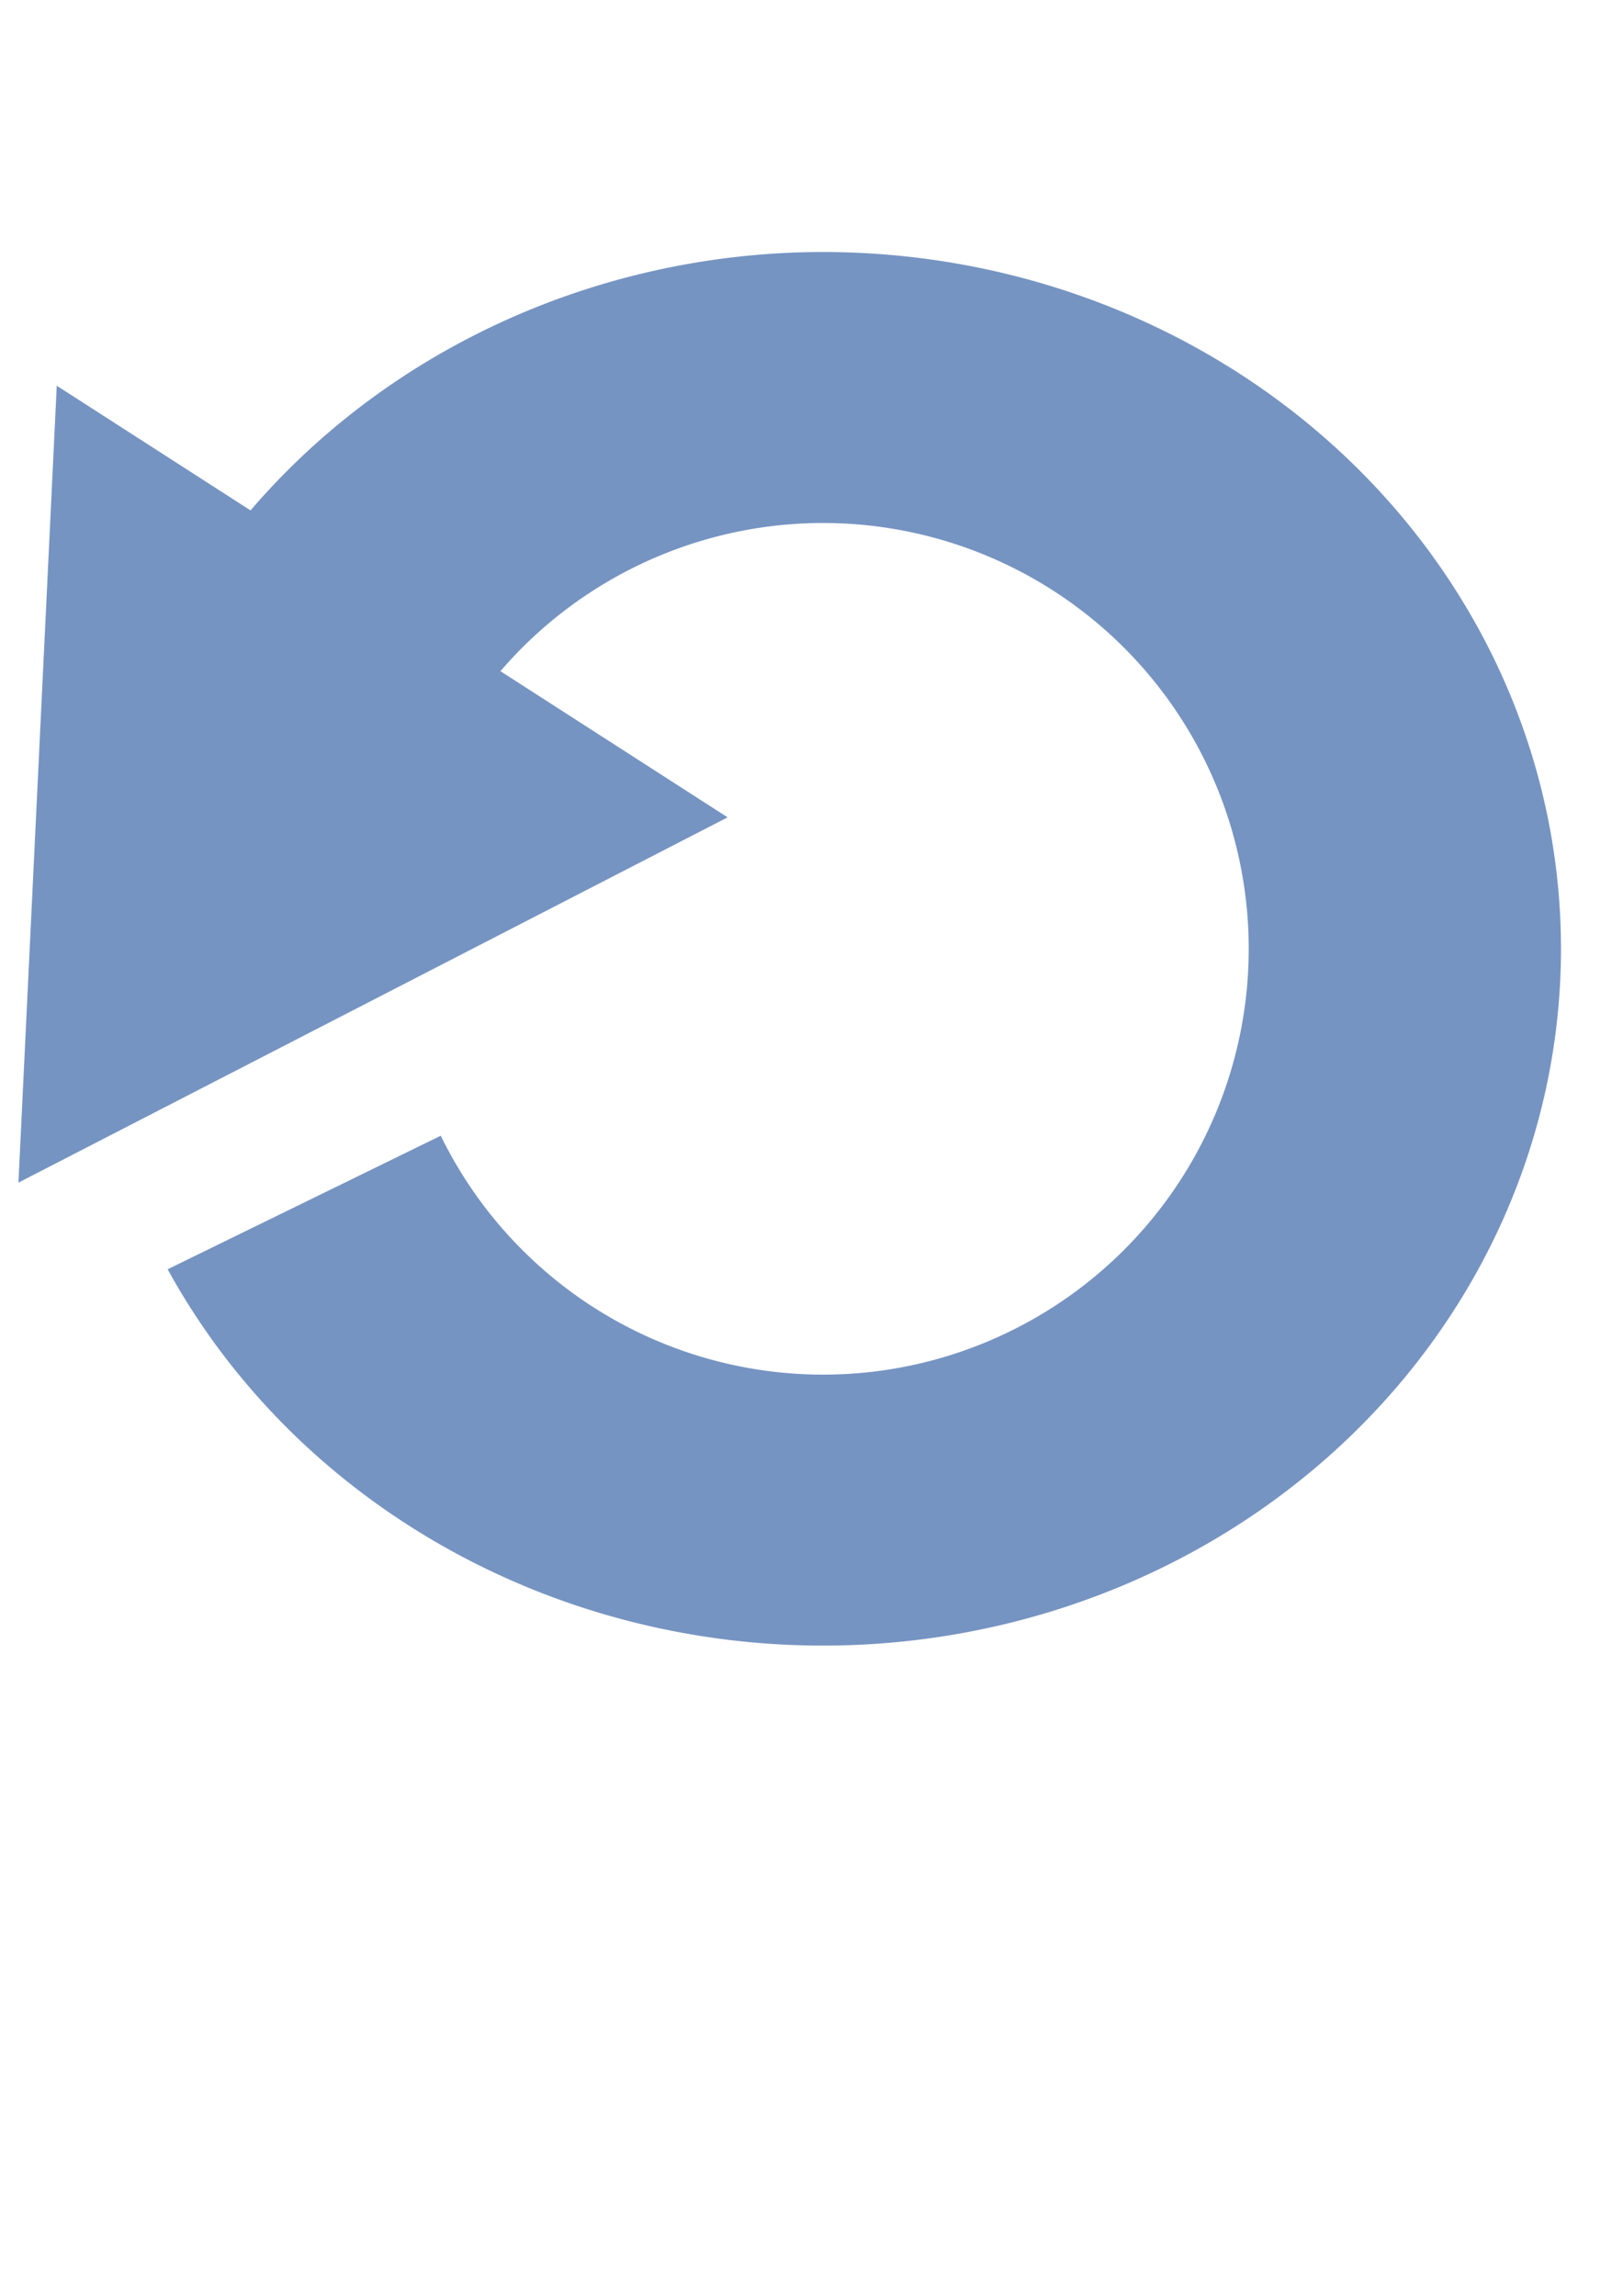 <?xml version="1.0" encoding="UTF-8" standalone="no"?>
<!-- Created with Inkscape (http://www.inkscape.org/) -->

<svg
   xmlns:dc="http://purl.org/dc/elements/1.1/"
   xmlns:cc="http://creativecommons.org/ns#"
   xmlns:rdf="http://www.w3.org/1999/02/22-rdf-syntax-ns#"
   xmlns:svg="http://www.w3.org/2000/svg"
   xmlns="http://www.w3.org/2000/svg"
   xmlns:sodipodi="http://sodipodi.sourceforge.net/DTD/sodipodi-0.dtd"
   xmlns:inkscape="http://www.inkscape.org/namespaces/inkscape"
   width="210mm"
   height="297mm"
   viewBox="0 0 210 297"
   version="1.1"
   id="svg8"
   sodipodi:docname="ResetTable.svg"
   inkscape:export-filename="D:\tl-workspace\tl-base_4\com.top_logic\webapp\themes\default\table\resetTable.png"
   inkscape:export-xdpi="3.0852258"
   inkscape:export-ydpi="3.0852258"
   inkscape:version="0.92.2 (5c3e80d, 2017-08-06)">
  <defs
     id="defs2">
    <inkscape:path-effect
       effect="spiro"
       id="path-effect40"
       is_visible="true" />
    <inkscape:path-effect
       effect="spiro"
       id="path-effect36"
       is_visible="true" />
    <inkscape:path-effect
       effect="powerstroke"
       id="path-effect32"
       is_visible="true"
       offset_points="12,0.132"
       sort_points="true"
       interpolator_type="CubicBezierJohan"
       interpolator_beta="0.2"
       start_linecap_type="zerowidth"
       linejoin_type="extrp_arc"
       miter_limit="4"
       end_linecap_type="zerowidth" />
    <inkscape:path-effect
       effect="bspline"
       id="path-effect16"
       is_visible="true"
       weight="33.333"
       steps="2"
       helper_size="0"
       apply_no_weight="true"
       apply_with_weight="true"
       only_selected="false" />
    <filter
       style="color-interpolation-filters:sRGB;"
       height="1.4"
       width="1.4"
       y="-0.2"
       x="-0.2"
       inkscape:label="Outline"
       id="filter7834">
      <feGaussianBlur
         in="SourceAlpha"
         stdDeviation="2"
         result="blur1"
         id="feGaussianBlur7810" />
      <feComposite
         in="SourceGraphic"
         in2="blur1"
         operator="out"
         result="composite1"
         id="feComposite7812" />
      <feColorMatrix
         values="1 0 0 0 0 0 1 0 0 0 0 0 1 0 0 0 0 0 100 -1 "
         result="colormatrix1"
         id="feColorMatrix7814" />
      <feGaussianBlur
         stdDeviation="0.5"
         result="blur2"
         id="feGaussianBlur7816" />
      <feComposite
         in="blur2"
         in2="blur2"
         operator="in"
         result="composite2"
         id="feComposite7818" />
      <feColorMatrix
         values="1 0 0 0 0 0 1 0 0 0 0 0 1 0 0 0 0 0 50 -5 "
         result="colormatrix2"
         id="feColorMatrix7820" />
      <feGaussianBlur
         stdDeviation="1"
         result="blur3"
         id="feGaussianBlur7822" />
      <feColorMatrix
         values="1 0 0 0 0 0 1 0 0 0 0 0 1 0 0 0 0 0 1 0 "
         result="colormatrix3"
         id="feColorMatrix7824" />
      <feFlood
         flood-opacity="1"
         flood-color="rgb(203,219,238)"
         result="flood"
         id="feFlood7826" />
      <feComposite
         in="flood"
         in2="colormatrix3"
         k2="1"
         operator="in"
         result="composite3"
         id="feComposite7828" />
      <feComposite
         in="SourceGraphic"
         in2="colormatrix3"
         operator="out"
         result="composite4"
         id="feComposite7830" />
      <feComposite
         in="composite4"
         in2="composite3"
         k2="1"
         k3="1"
         operator="arithmetic"
         result="composite5"
         id="feComposite7832" />
    </filter>
  </defs>
  <sodipodi:namedview
     id="base"
     pagecolor="#ffffff"
     bordercolor="#666666"
     borderopacity="1.0"
     inkscape:pageopacity="0.0"
     inkscape:pageshadow="2"
     inkscape:zoom="0.92604167"
     inkscape:cx="107.02218"
     inkscape:cy="542.71959"
     inkscape:document-units="mm"
     inkscape:current-layer="layer1"
     showgrid="false"
     inkscape:window-width="1920"
     inkscape:window-height="1173"
     inkscape:window-x="-9"
     inkscape:window-y="-9"
     inkscape:window-maximized="1"
     inkscape:snap-object-midpoints="true"
     inkscape:object-paths="false"
     inkscape:snap-intersection-paths="false" />
  <g
     inkscape:label="Ebene 1"
     inkscape:groupmode="layer"
     id="layer1">
    <path
       style="fill:#7694c2;stroke-width:4.392;fill-opacity:1;filter:url(#filter7834)"
       d="M 392.719 123.139 A 360.341 340.157 0 0 0 385.539 123.377 A 360.341 340.157 0 0 0 122.33 249.16 L 27.709 188.293 L 9.006 577.332 L 355.275 399.01 L 244.348 327.652 A 207.874 207.874 0 0 1 401.832 255.312 A 207.874 207.874 0 0 1 609.705 463.186 A 207.874 207.874 0 0 1 401.832 671.061 A 207.874 207.874 0 0 1 215.207 554.426 L 81.857 619.621 A 360.341 340.157 0 0 0 482.932 794.615 A 360.341 340.157 0 0 0 762.07 471.297 A 360.341 340.157 0 0 0 499.58 135.783 A 360.341 340.157 0 0 0 392.719 123.139 z "
       transform="scale(0.265)"
       id="path119" />
  </g>
</svg>
